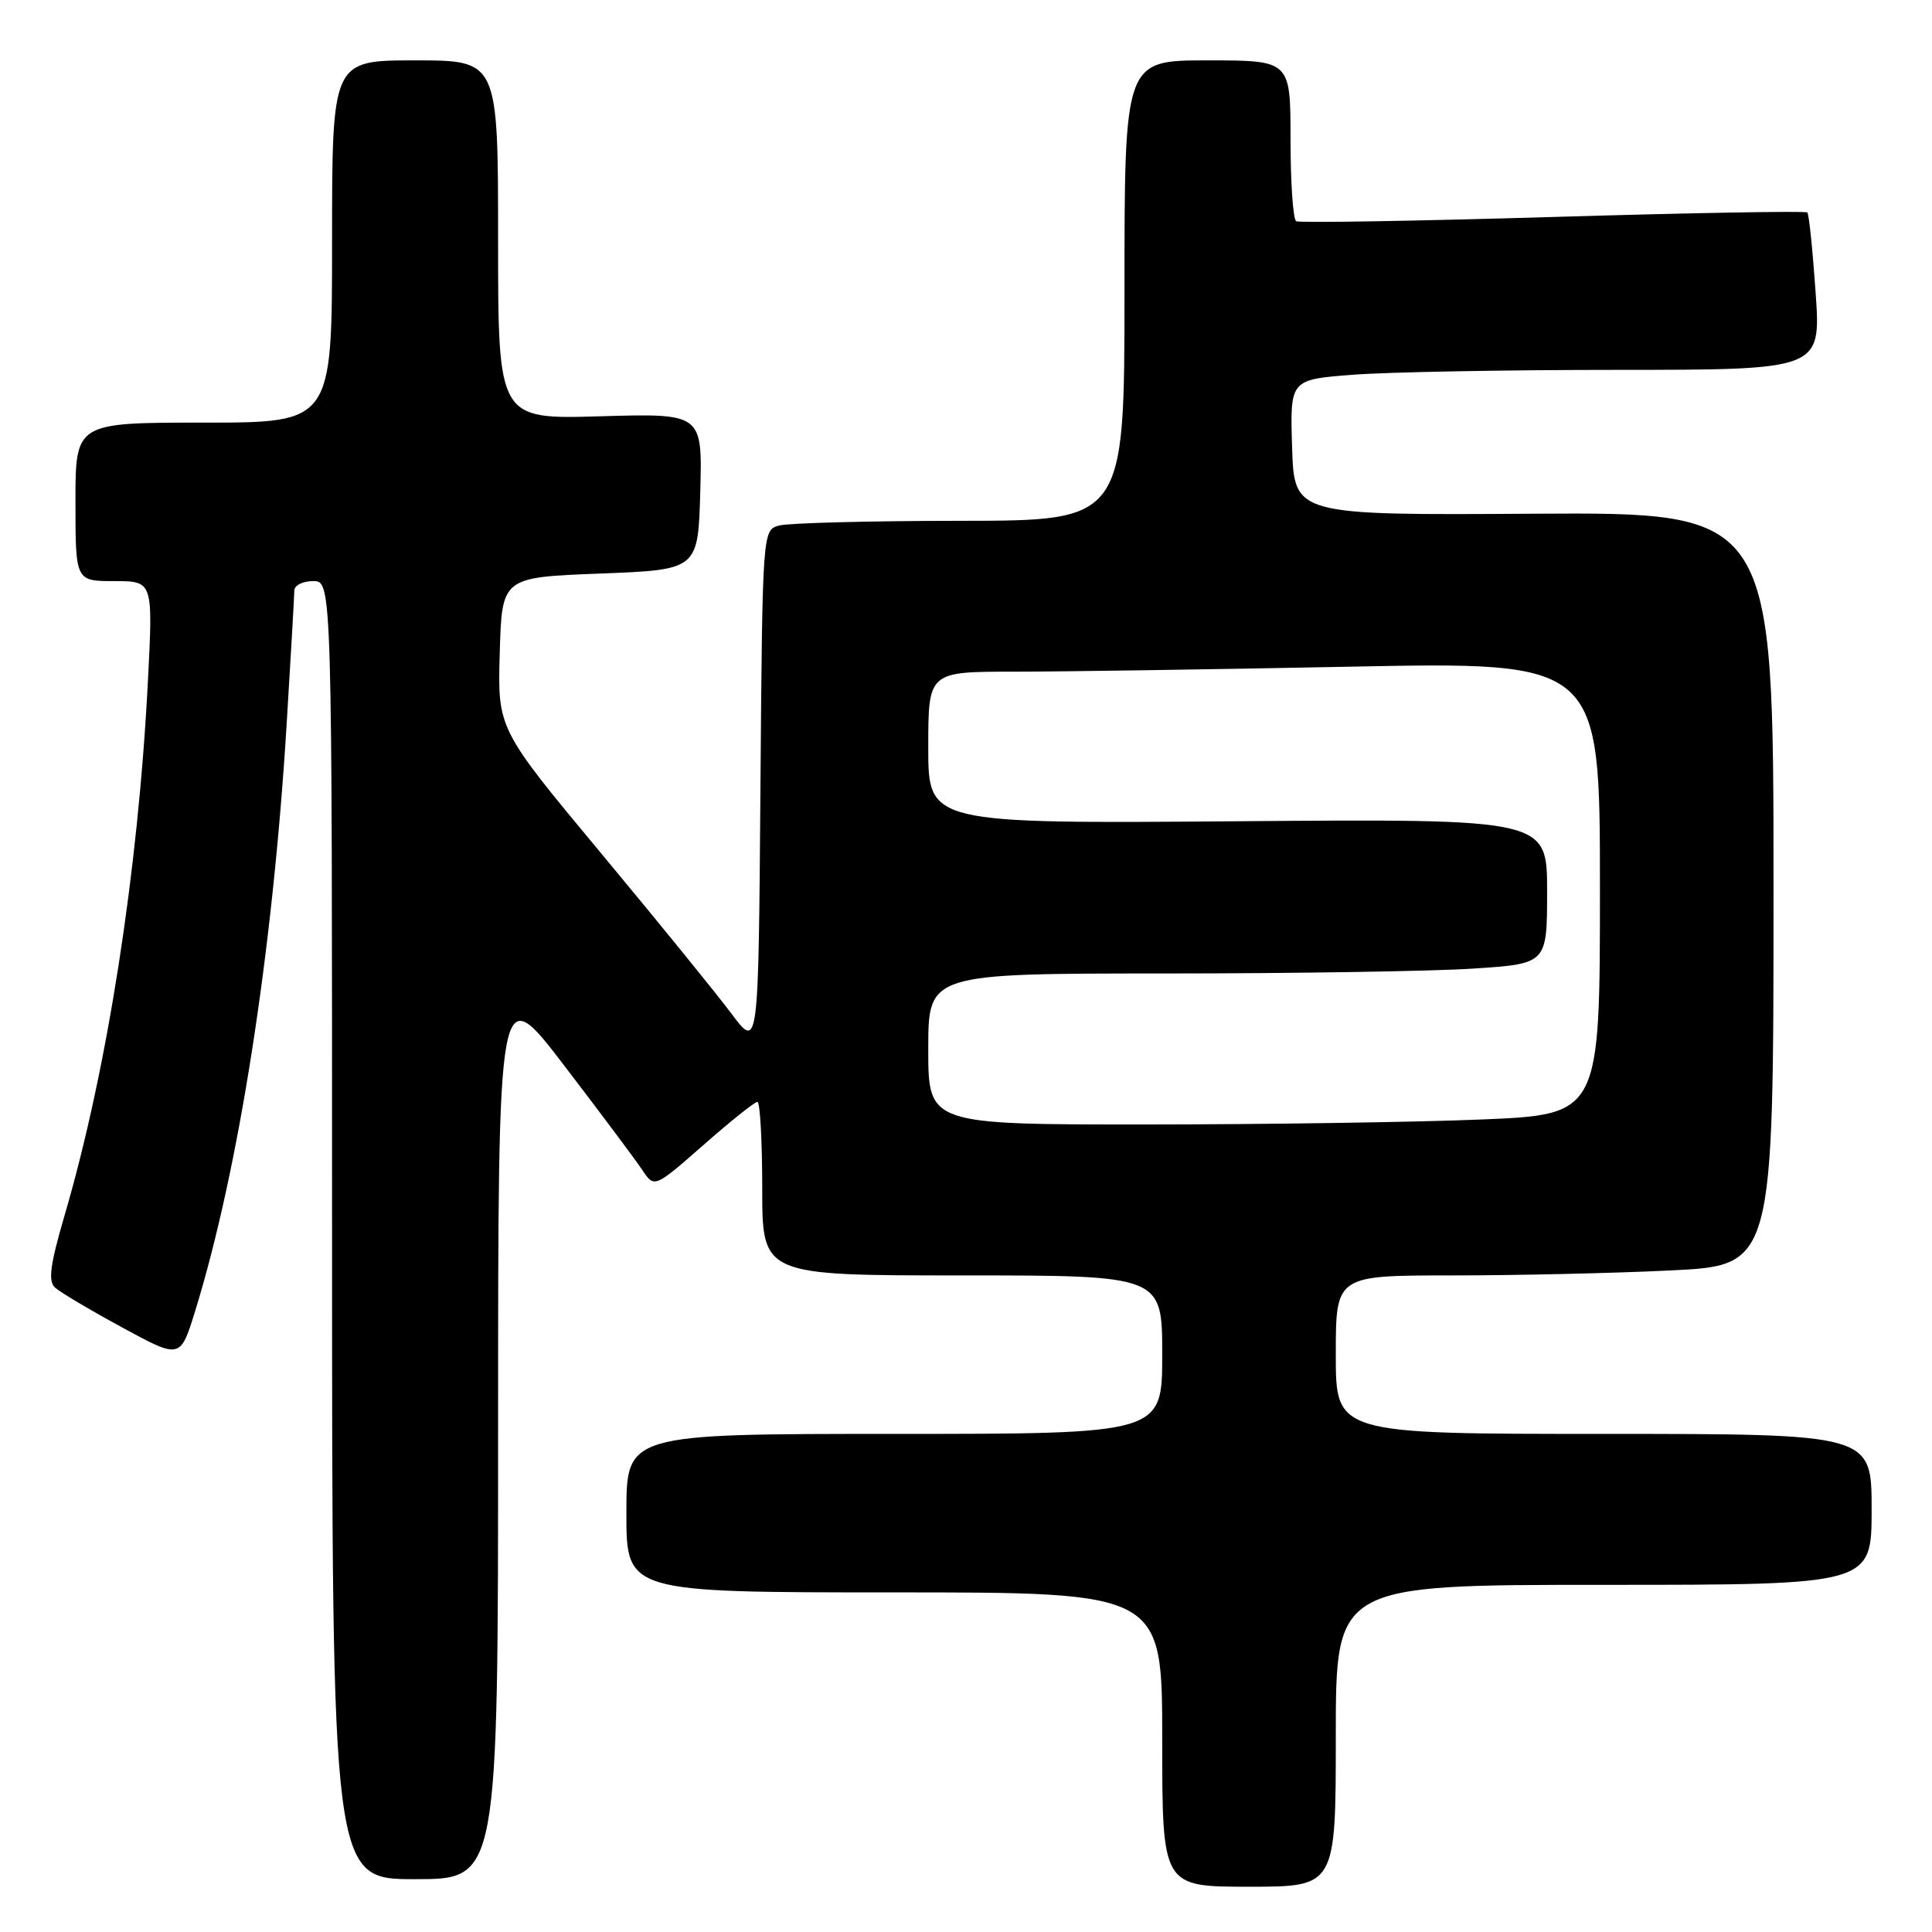 <?xml version="1.0" encoding="UTF-8" standalone="no"?>
<!DOCTYPE svg PUBLIC "-//W3C//DTD SVG 1.1//EN" "http://www.w3.org/Graphics/SVG/1.1/DTD/svg11.dtd" >
<svg xmlns="http://www.w3.org/2000/svg" xmlns:xlink="http://www.w3.org/1999/xlink" version="1.1" viewBox="0 0 256 256">
 <g >
 <path fill="currentColor"
d=" M 177.00 230.00 C 177.00 210.00 177.00 210.00 212.50 210.00 C 248.00 210.00 248.00 210.00 248.00 200.00 C 248.00 190.00 248.00 190.00 212.50 190.00 C 177.00 190.00 177.00 190.00 177.00 179.50 C 177.00 169.00 177.00 169.00 192.34 169.00 C 200.78 169.00 213.83 168.71 221.34 168.34 C 235.00 167.69 235.00 167.69 235.00 117.78 C 235.00 67.88 235.00 67.88 203.25 68.07 C 171.50 68.27 171.50 68.27 171.21 59.29 C 170.93 50.30 170.93 50.30 179.21 49.66 C 183.77 49.30 199.60 49.01 214.39 49.01 C 241.29 49.00 241.29 49.00 240.58 38.77 C 240.19 33.15 239.70 28.37 239.48 28.15 C 239.27 27.94 224.11 28.20 205.80 28.75 C 187.48 29.29 172.16 29.55 171.75 29.31 C 171.34 29.07 171.00 24.18 171.00 18.44 C 171.00 8.00 171.00 8.00 160.00 8.00 C 149.00 8.00 149.00 8.00 149.00 38.50 C 149.00 69.00 149.00 69.00 127.25 69.01 C 115.29 69.02 104.49 69.30 103.26 69.63 C 101.03 70.23 101.03 70.23 100.76 104.66 C 100.50 139.10 100.50 139.10 96.91 134.30 C 94.94 131.66 87.16 122.09 79.63 113.04 C 65.93 96.58 65.93 96.58 66.22 86.54 C 66.50 76.50 66.50 76.50 79.50 76.00 C 92.50 75.50 92.50 75.50 92.79 65.13 C 93.07 54.77 93.07 54.77 79.54 55.16 C 66.00 55.56 66.00 55.56 66.00 31.78 C 66.00 8.00 66.00 8.00 55.00 8.00 C 44.00 8.00 44.00 8.00 44.00 32.00 C 44.00 56.00 44.00 56.00 27.00 56.00 C 10.00 56.00 10.00 56.00 10.00 66.50 C 10.00 77.00 10.00 77.00 15.14 77.00 C 20.28 77.00 20.28 77.00 19.60 90.25 C 18.30 115.55 14.22 141.70 8.57 161.00 C 6.64 167.60 6.35 169.75 7.29 170.61 C 7.96 171.22 11.96 173.60 16.20 175.90 C 23.89 180.08 23.89 180.08 25.85 173.75 C 31.65 154.96 36.12 126.31 37.98 96.00 C 38.54 86.92 38.99 78.94 39.00 78.25 C 39.00 77.56 40.12 77.00 41.50 77.00 C 44.00 77.00 44.00 77.00 44.00 163.00 C 44.00 249.00 44.00 249.00 55.00 249.00 C 66.00 249.00 66.00 249.00 66.00 189.37 C 66.00 129.74 66.00 129.74 74.75 141.18 C 79.56 147.46 84.22 153.70 85.10 155.02 C 86.70 157.43 86.70 157.43 93.21 151.72 C 96.79 148.57 100.01 146.00 100.36 146.00 C 100.71 146.00 101.00 151.18 101.00 157.50 C 101.00 169.00 101.00 169.00 127.50 169.00 C 154.00 169.00 154.00 169.00 154.00 179.50 C 154.00 190.00 154.00 190.00 118.50 190.00 C 83.00 190.00 83.00 190.00 83.00 200.50 C 83.00 211.00 83.00 211.00 118.50 211.00 C 154.00 211.00 154.00 211.00 154.00 230.50 C 154.00 250.00 154.00 250.00 165.50 250.00 C 177.00 250.00 177.00 250.00 177.00 230.00 Z  M 123.00 139.00 C 123.00 129.00 123.00 129.00 154.25 128.99 C 171.44 128.99 189.89 128.70 195.25 128.34 C 205.00 127.70 205.00 127.70 205.00 118.10 C 205.00 108.50 205.00 108.50 164.00 108.82 C 123.00 109.14 123.00 109.14 123.00 99.07 C 123.00 89.00 123.00 89.00 134.34 89.00 C 140.57 89.00 160.60 88.70 178.84 88.34 C 212.00 87.68 212.00 87.68 212.00 117.68 C 212.00 147.69 212.00 147.69 196.25 148.34 C 187.59 148.70 167.56 148.99 151.75 149.00 C 123.00 149.00 123.00 149.00 123.00 139.00 Z "/>
</g>
</svg>